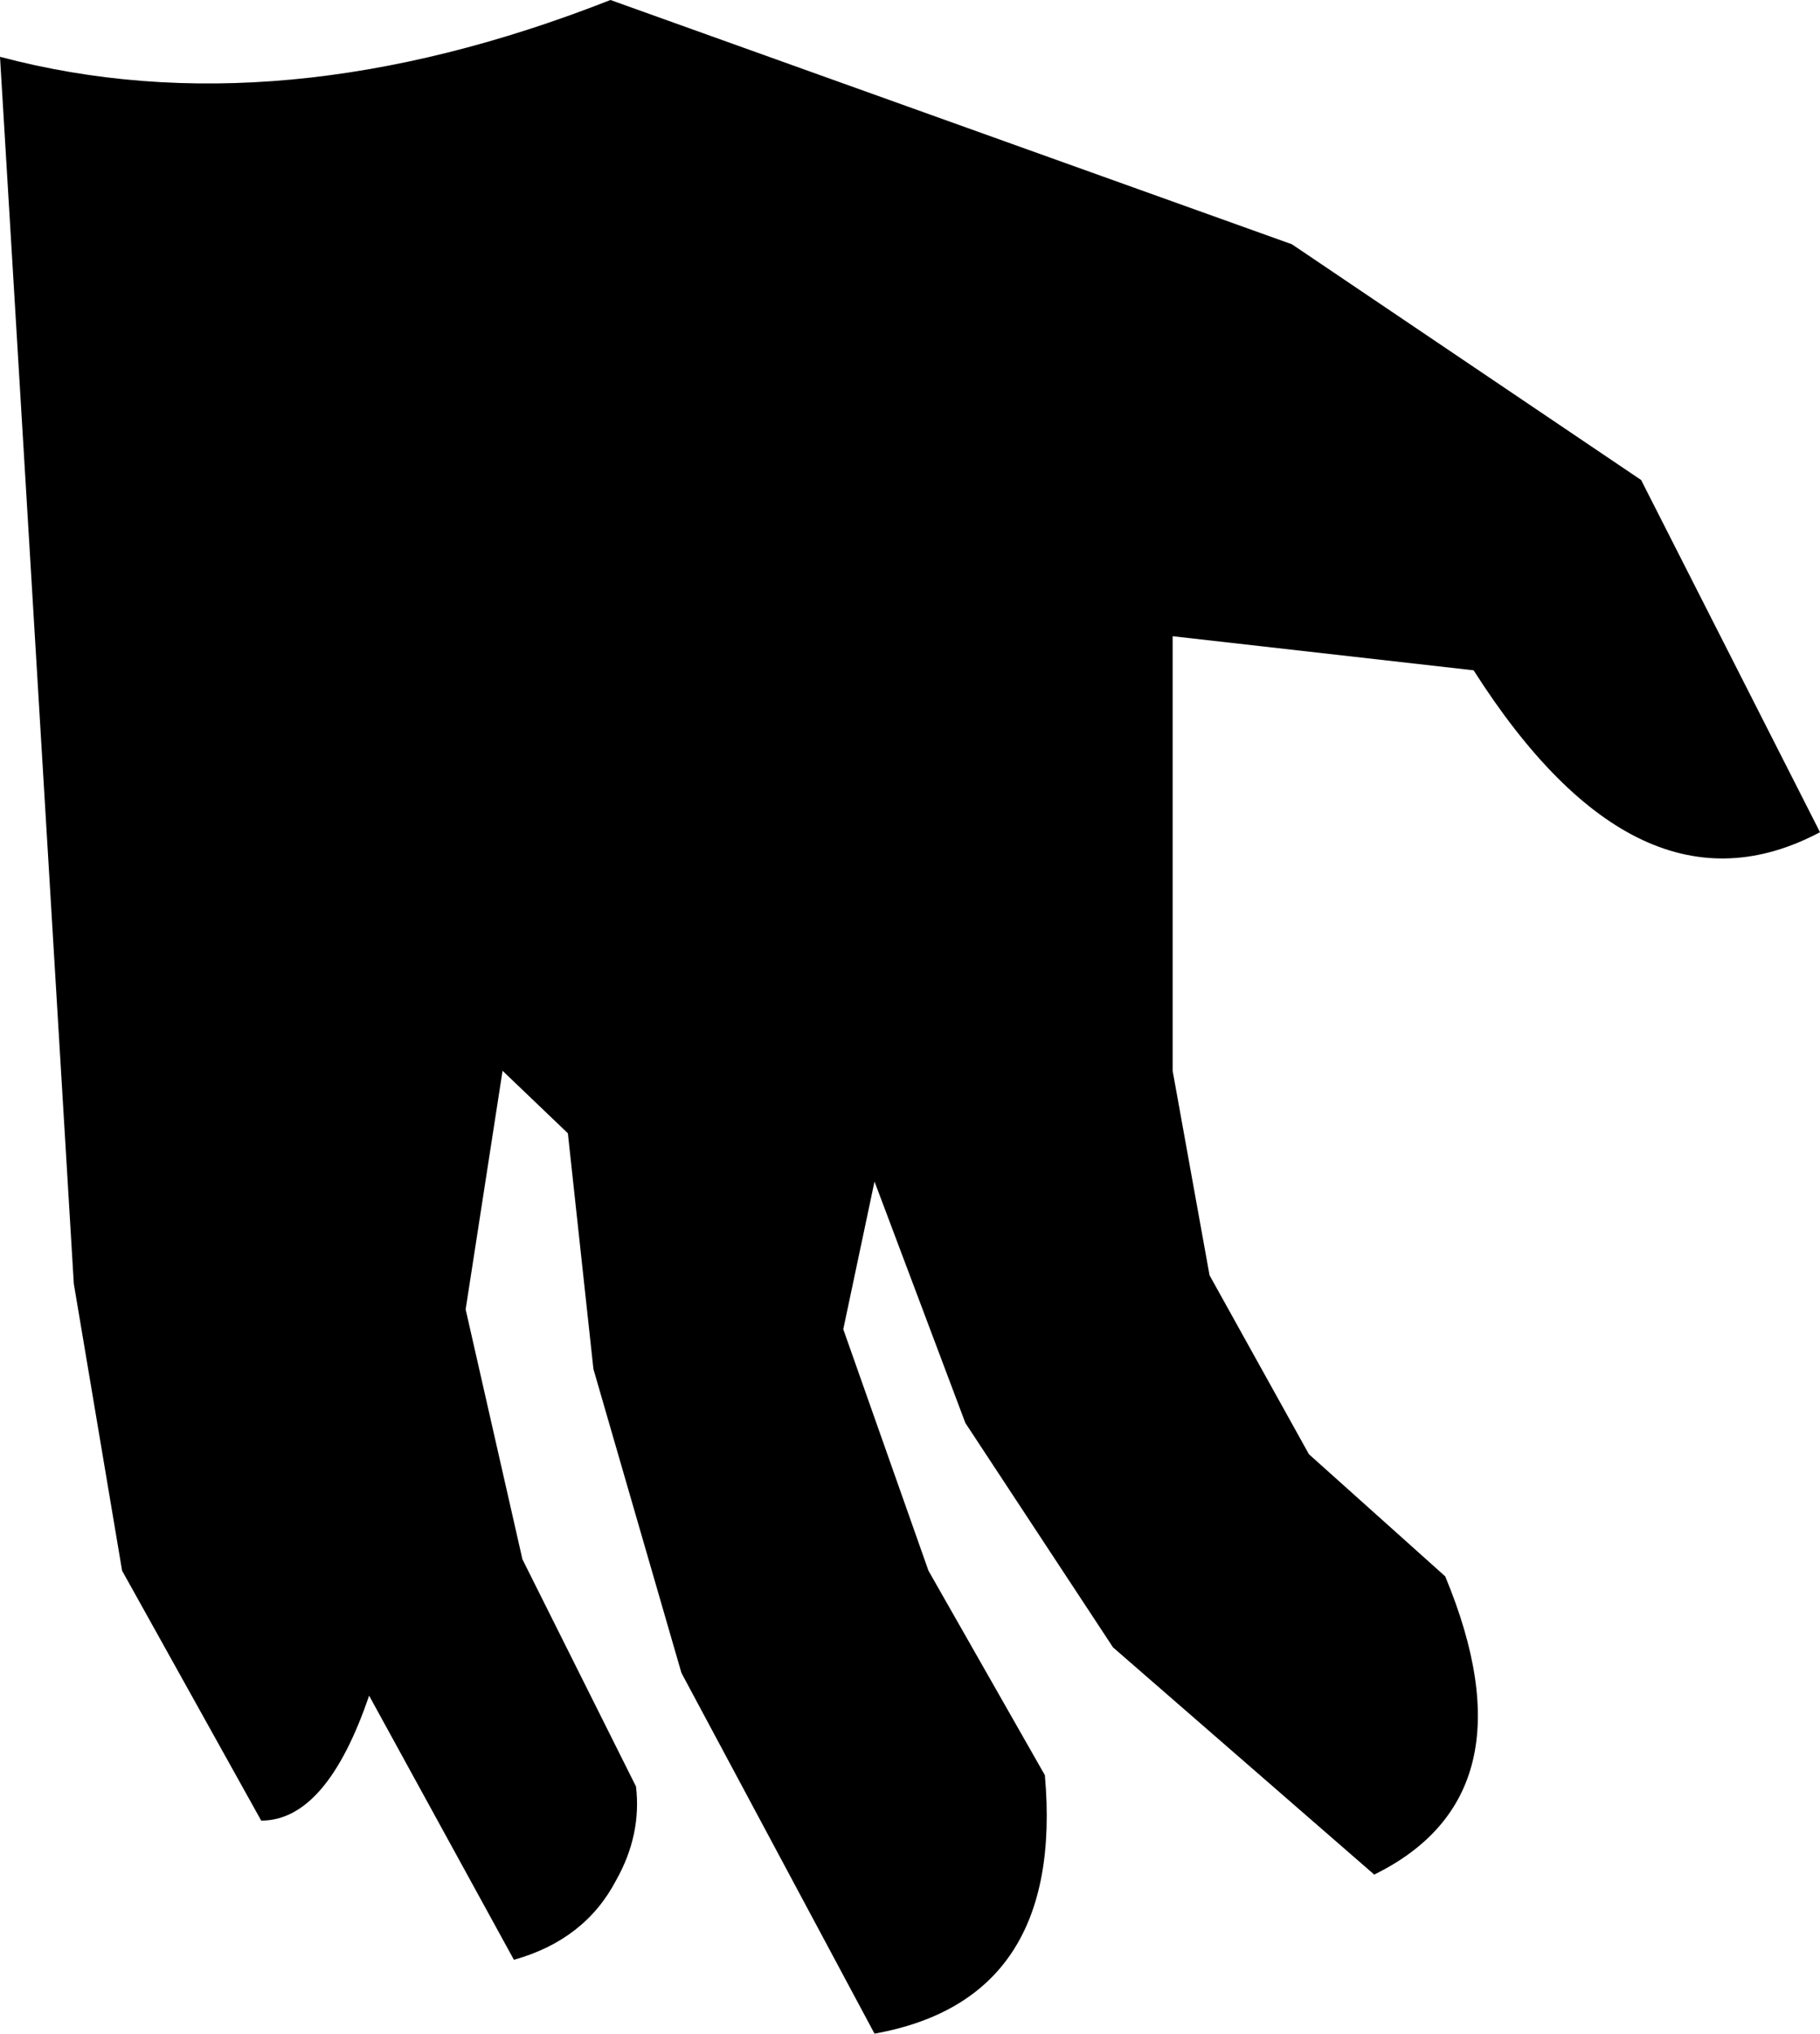 <?xml version="1.0" encoding="UTF-8" standalone="no"?>
<svg xmlns:xlink="http://www.w3.org/1999/xlink" height="35.8px" width="32.05px" xmlns="http://www.w3.org/2000/svg">
  <g transform="matrix(1.0, 0.0, 0.0, 1.0, -335.25, -358.1)">
    <path d="M358.0 362.4 L364.15 366.55 367.3 372.75 Q364.1 374.45 361.2 369.9 L355.9 369.3 355.9 376.95 356.55 380.55 358.3 383.7 360.7 385.85 Q362.3 389.7 359.45 391.1 L354.85 387.1 352.25 383.15 350.65 378.9 350.1 381.5 351.6 385.75 353.65 389.35 Q354.0 393.3 350.65 393.9 L347.25 387.55 345.7 382.2 345.25 378.05 344.1 376.95 343.45 381.15 344.45 385.55 346.45 389.55 Q346.55 390.4 346.1 391.2 345.55 392.25 344.3 392.6 L341.75 387.95 Q341.0 390.15 339.85 390.15 L337.4 385.75 336.55 380.7 335.25 359.1 Q340.15 360.4 346.0 358.1 L358.0 362.4" fill="#000000" fill-rule="evenodd" stroke="none"/>
  </g>
</svg>
